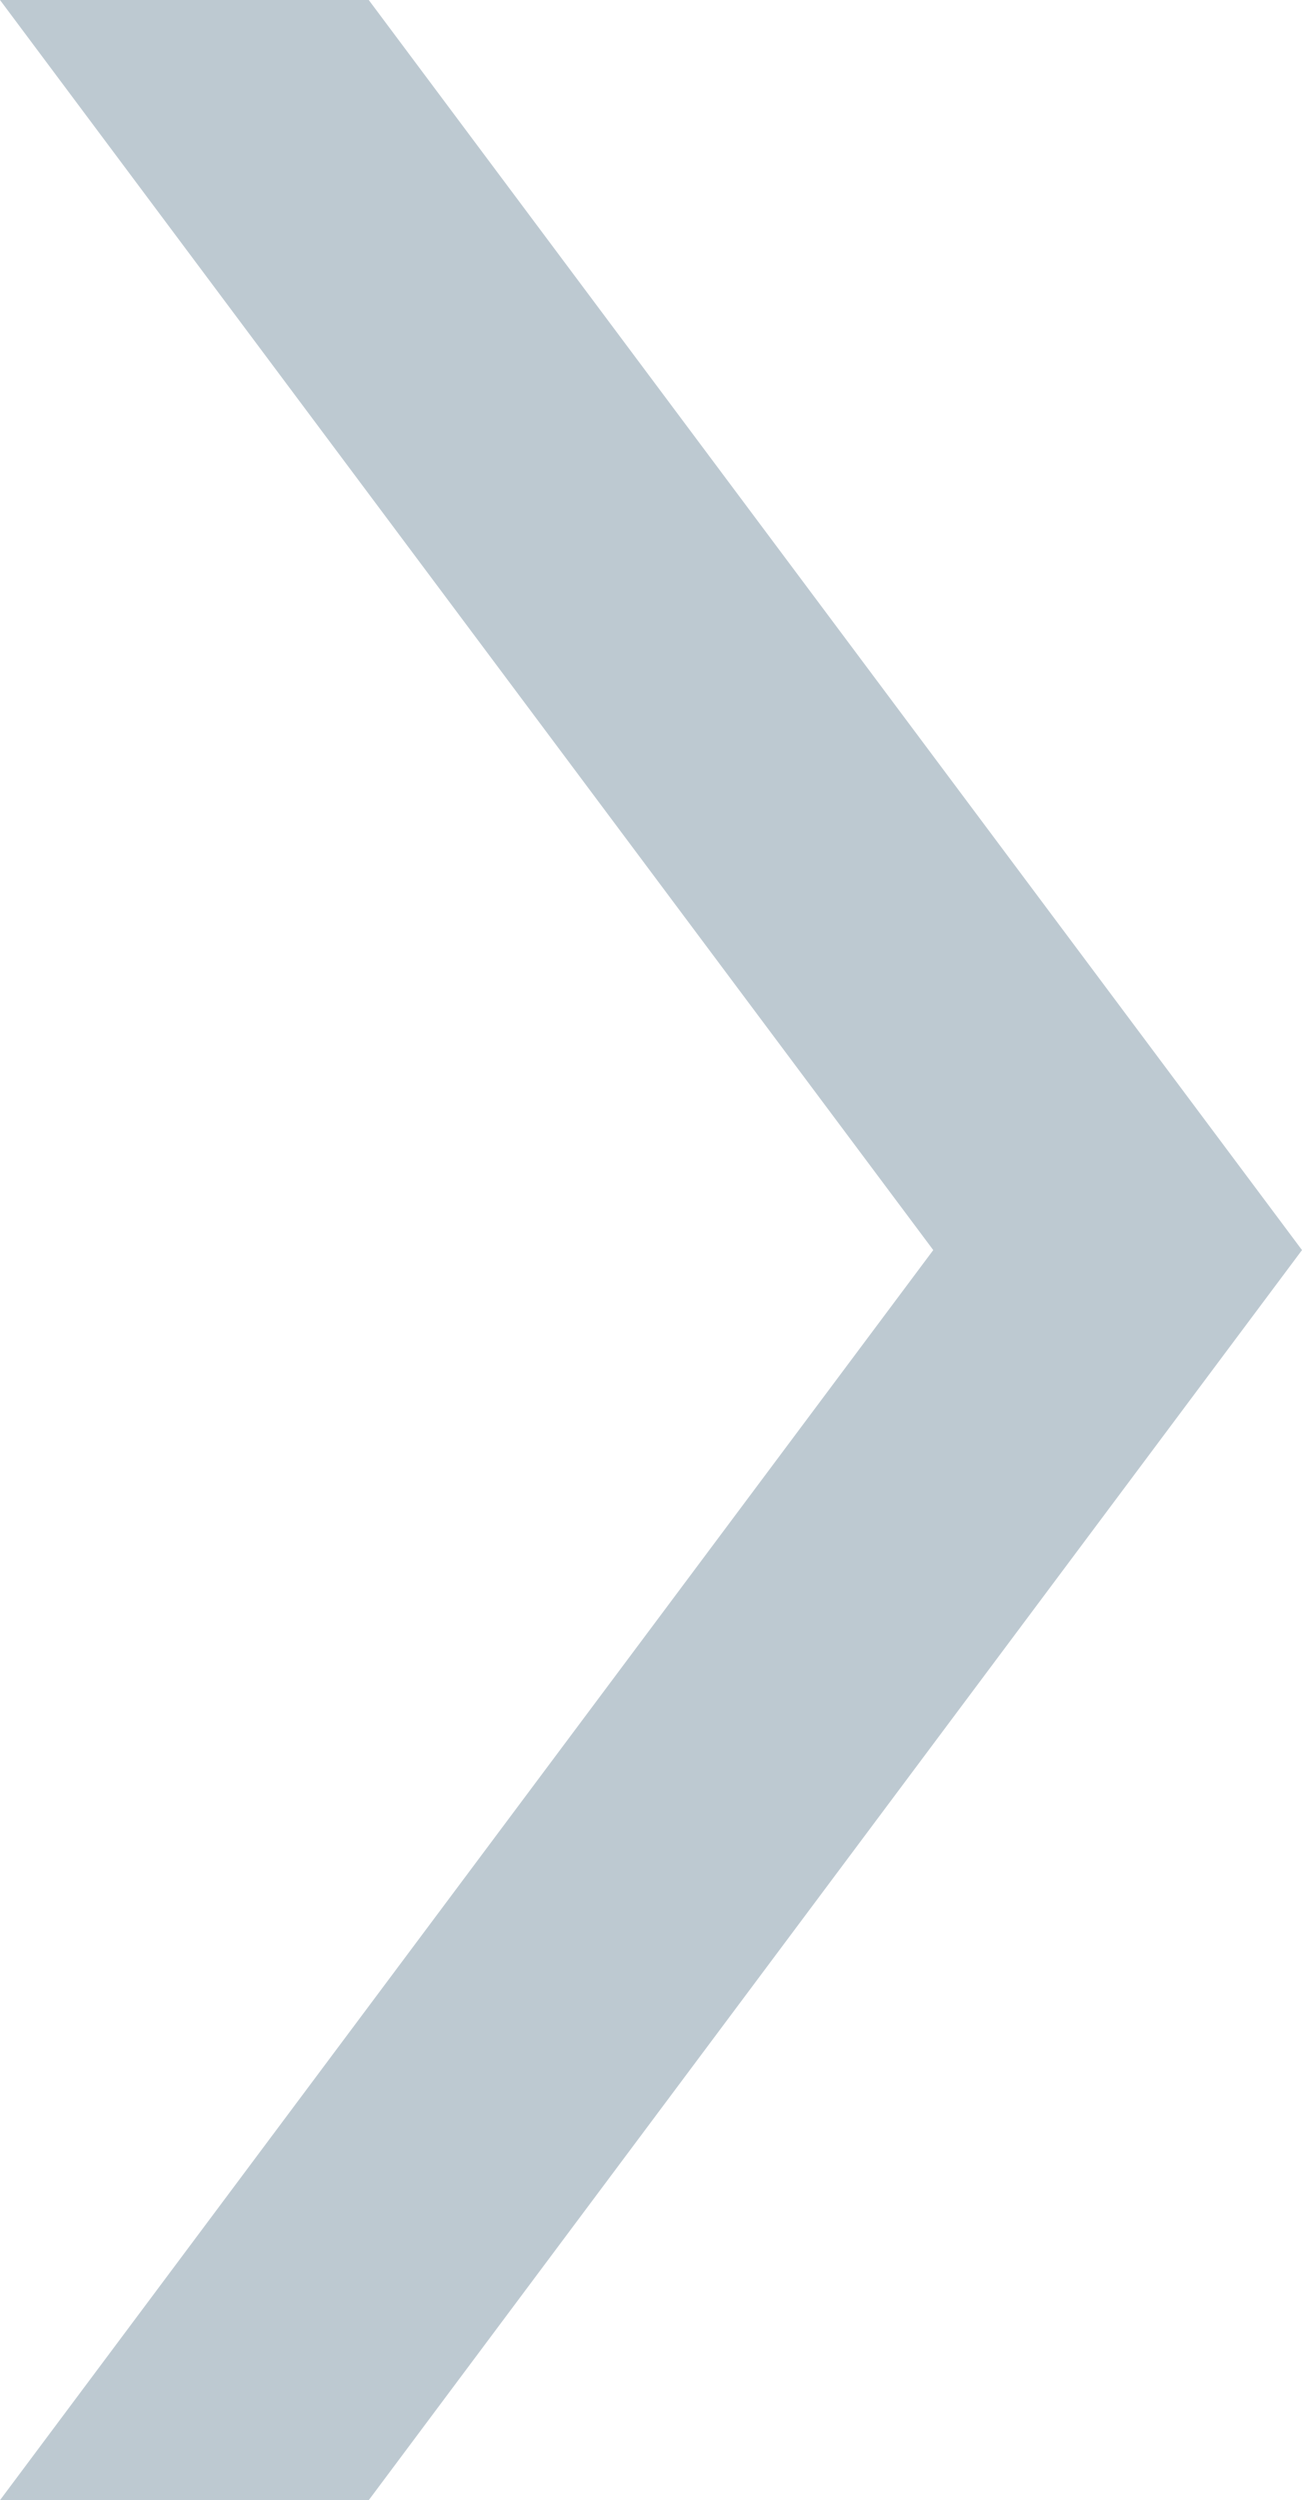 <svg width="37" height="71" viewBox="0 0 37 71" fill="none" xmlns="http://www.w3.org/2000/svg">
<path d="M10.479 1.15929e-06L-3.10351e-06 1.61732e-06L26.521 35.5L0 71L10.479 71L37 35.5L10.479 1.15929e-06Z" fill="#BDC9D1"/>
</svg>
